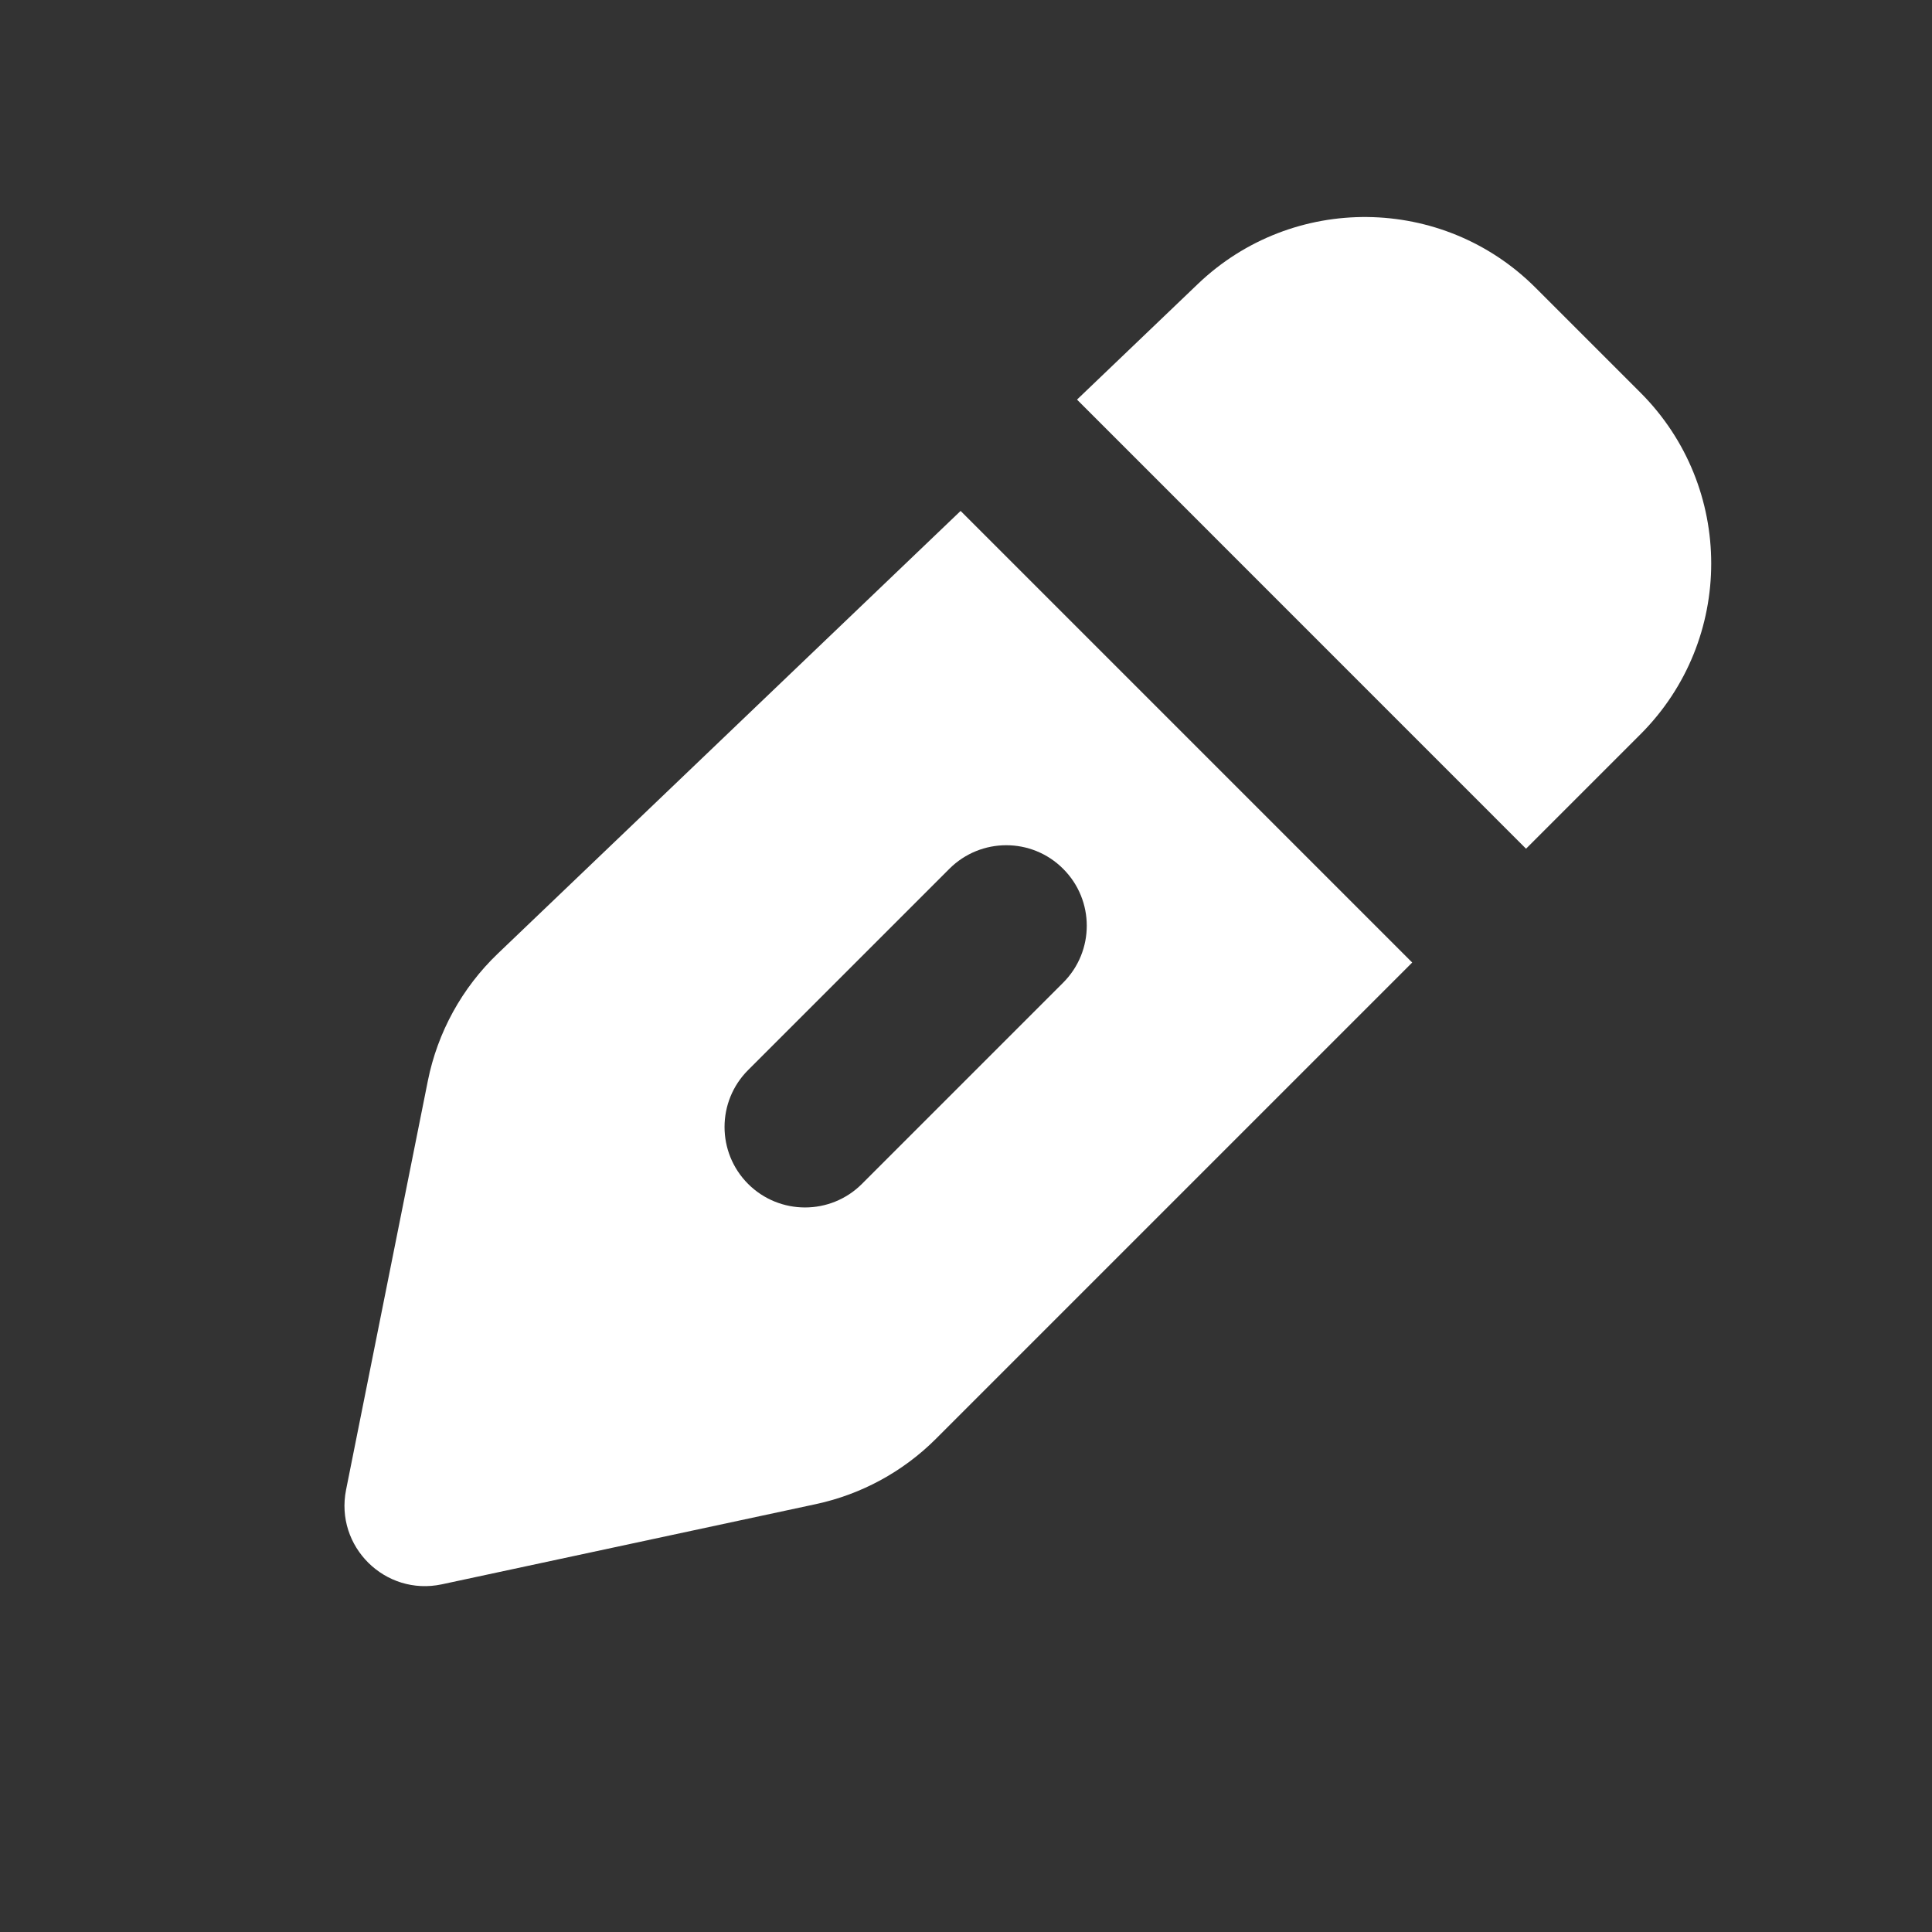 <svg width="24" height="24" viewBox="0 0 24 24" fill="none" xmlns="http://www.w3.org/2000/svg">
<rect x="0" y="0" width="24" height="24" fill="#333333" stroke="none"/>
<path d="M20.379 4.878L19.075 3.574C17.922 2.421 16.058 2.401 14.88 3.528L13.379 4.964L18.957 10.543L20.379 9.121C21.55 7.95 21.55 6.05 20.379 4.878Z" fill="white"/>
<path fill-rule="evenodd" clip-rule="evenodd" d="M6.183 11.847L11.933 6.347L17.543 11.957L11.627 17.873C11.218 18.282 10.699 18.564 10.134 18.685L5.489 19.681C4.785 19.831 4.158 19.212 4.299 18.507L5.315 13.426C5.436 12.823 5.739 12.272 6.183 11.847ZM13.207 12.207C13.598 11.816 13.598 11.183 13.207 10.793C12.817 10.402 12.184 10.402 11.793 10.793L9.293 13.293C8.903 13.683 8.903 14.316 9.293 14.707C9.684 15.097 10.317 15.097 10.707 14.707L13.207 12.207Z" fill="white"/>
</svg>
